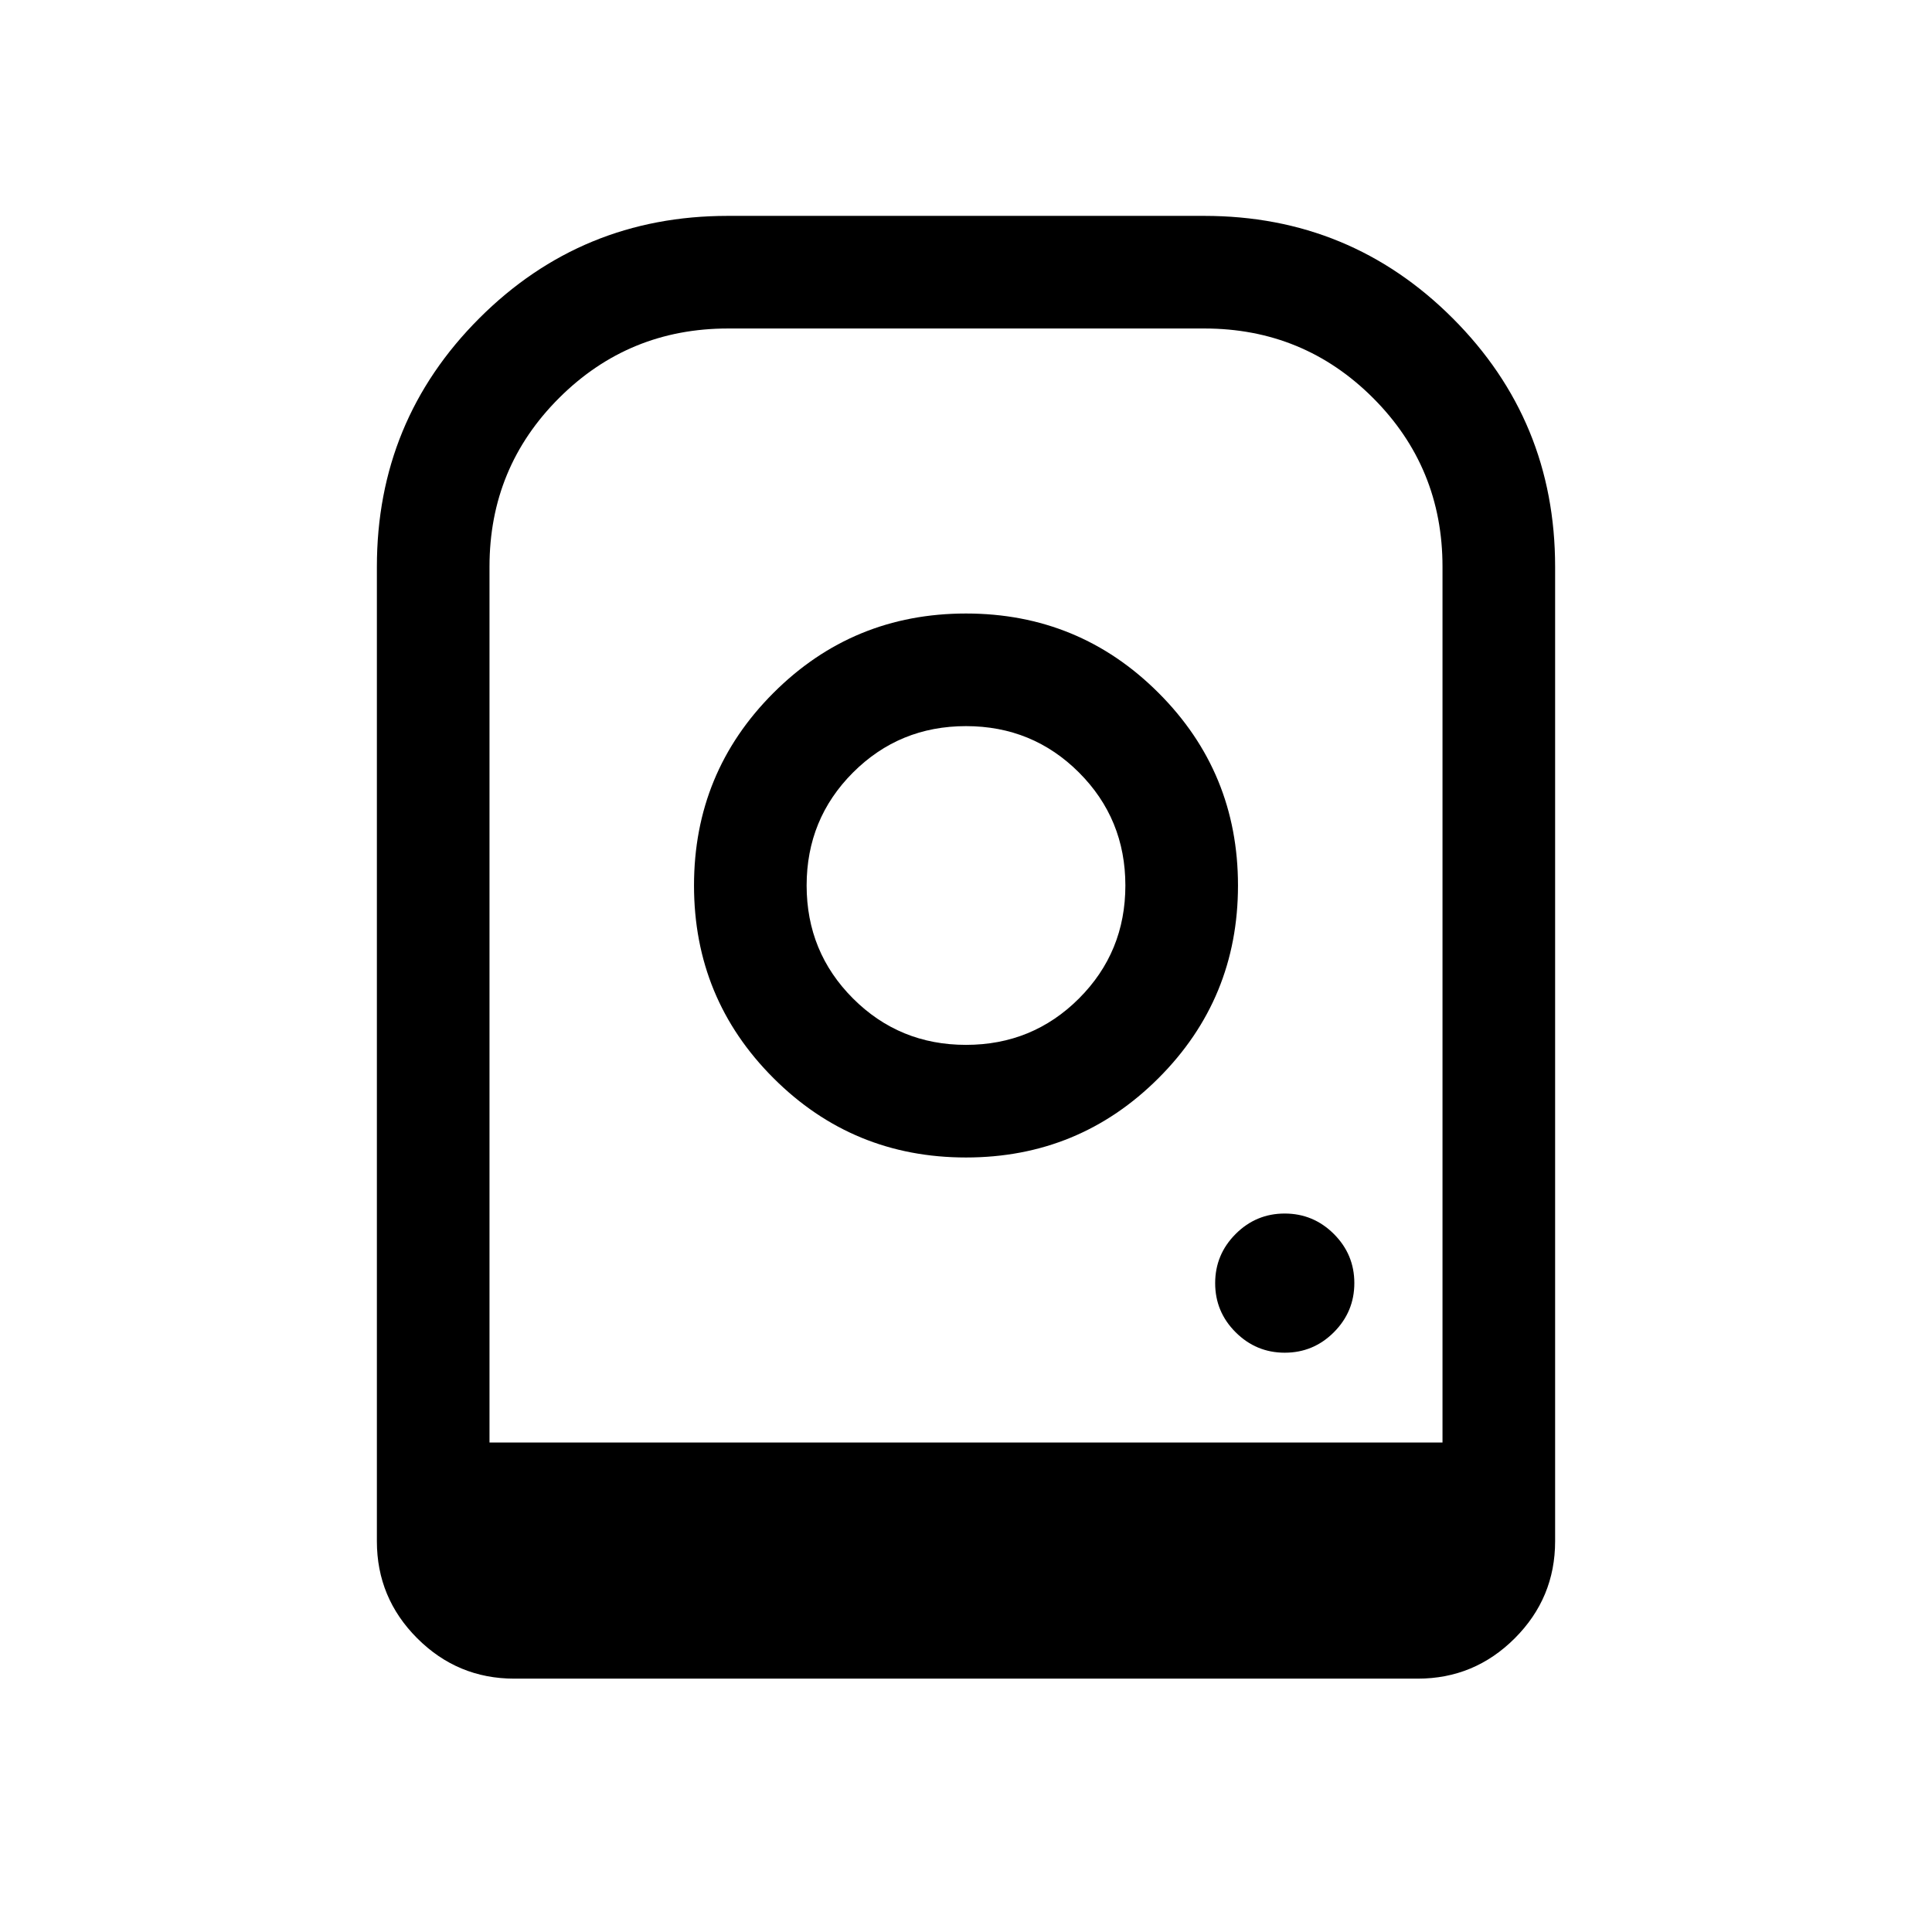 <svg xmlns="http://www.w3.org/2000/svg" height="24" viewBox="0 -960 960 960" width="24"><path d="M480-655.15q-56.23 0-95.69 39.46T344.85-520q0 56.23 39.46 95.69T480-384.85q56.23 0 95.69-39.46T615.15-520q0-56.23-39.46-95.69T480-655.15Zm0 214.34q-33.08 0-56.14-23.05-23.05-23.06-23.05-56.14t23.05-56.14q23.06-23.05 56.14-23.05t56.14 23.05q23.05 23.06 23.05 56.14t-23.05 56.14q-23.06 23.05-56.14 23.05Zm158.41 152.96q14.24 0 24.4-10.18 10.15-10.18 10.15-24.42 0-14.24-10.18-24.4Q652.6-357 638.36-357q-14.24 0-24.4 10.18-10.15 10.18-10.15 24.42 0 14.25 10.18 24.4 10.18 10.15 24.42 10.15Zm-451.14 93.69v-484.22q0-72.58 50.88-123.47 50.89-50.88 123.47-50.88h236.76q72.58 0 123.47 50.88 50.88 50.89 50.88 123.47v484.22q0 28.17-20.05 48.22-20.06 20.05-48.22 20.05H255.54q-28.16 0-48.22-20.05-20.05-20.05-20.05-48.22Zm55.96-49.07h473.54v-435.21q0-49.3-34.52-83.82-34.52-34.51-83.83-34.51H361.73q-49.31 0-83.9 34.51-34.6 34.52-34.6 83.82v435.21Zm30.69 0h442.85-473.54 30.69Zm-30.69 0H716.77 243.23Z"/></svg>
